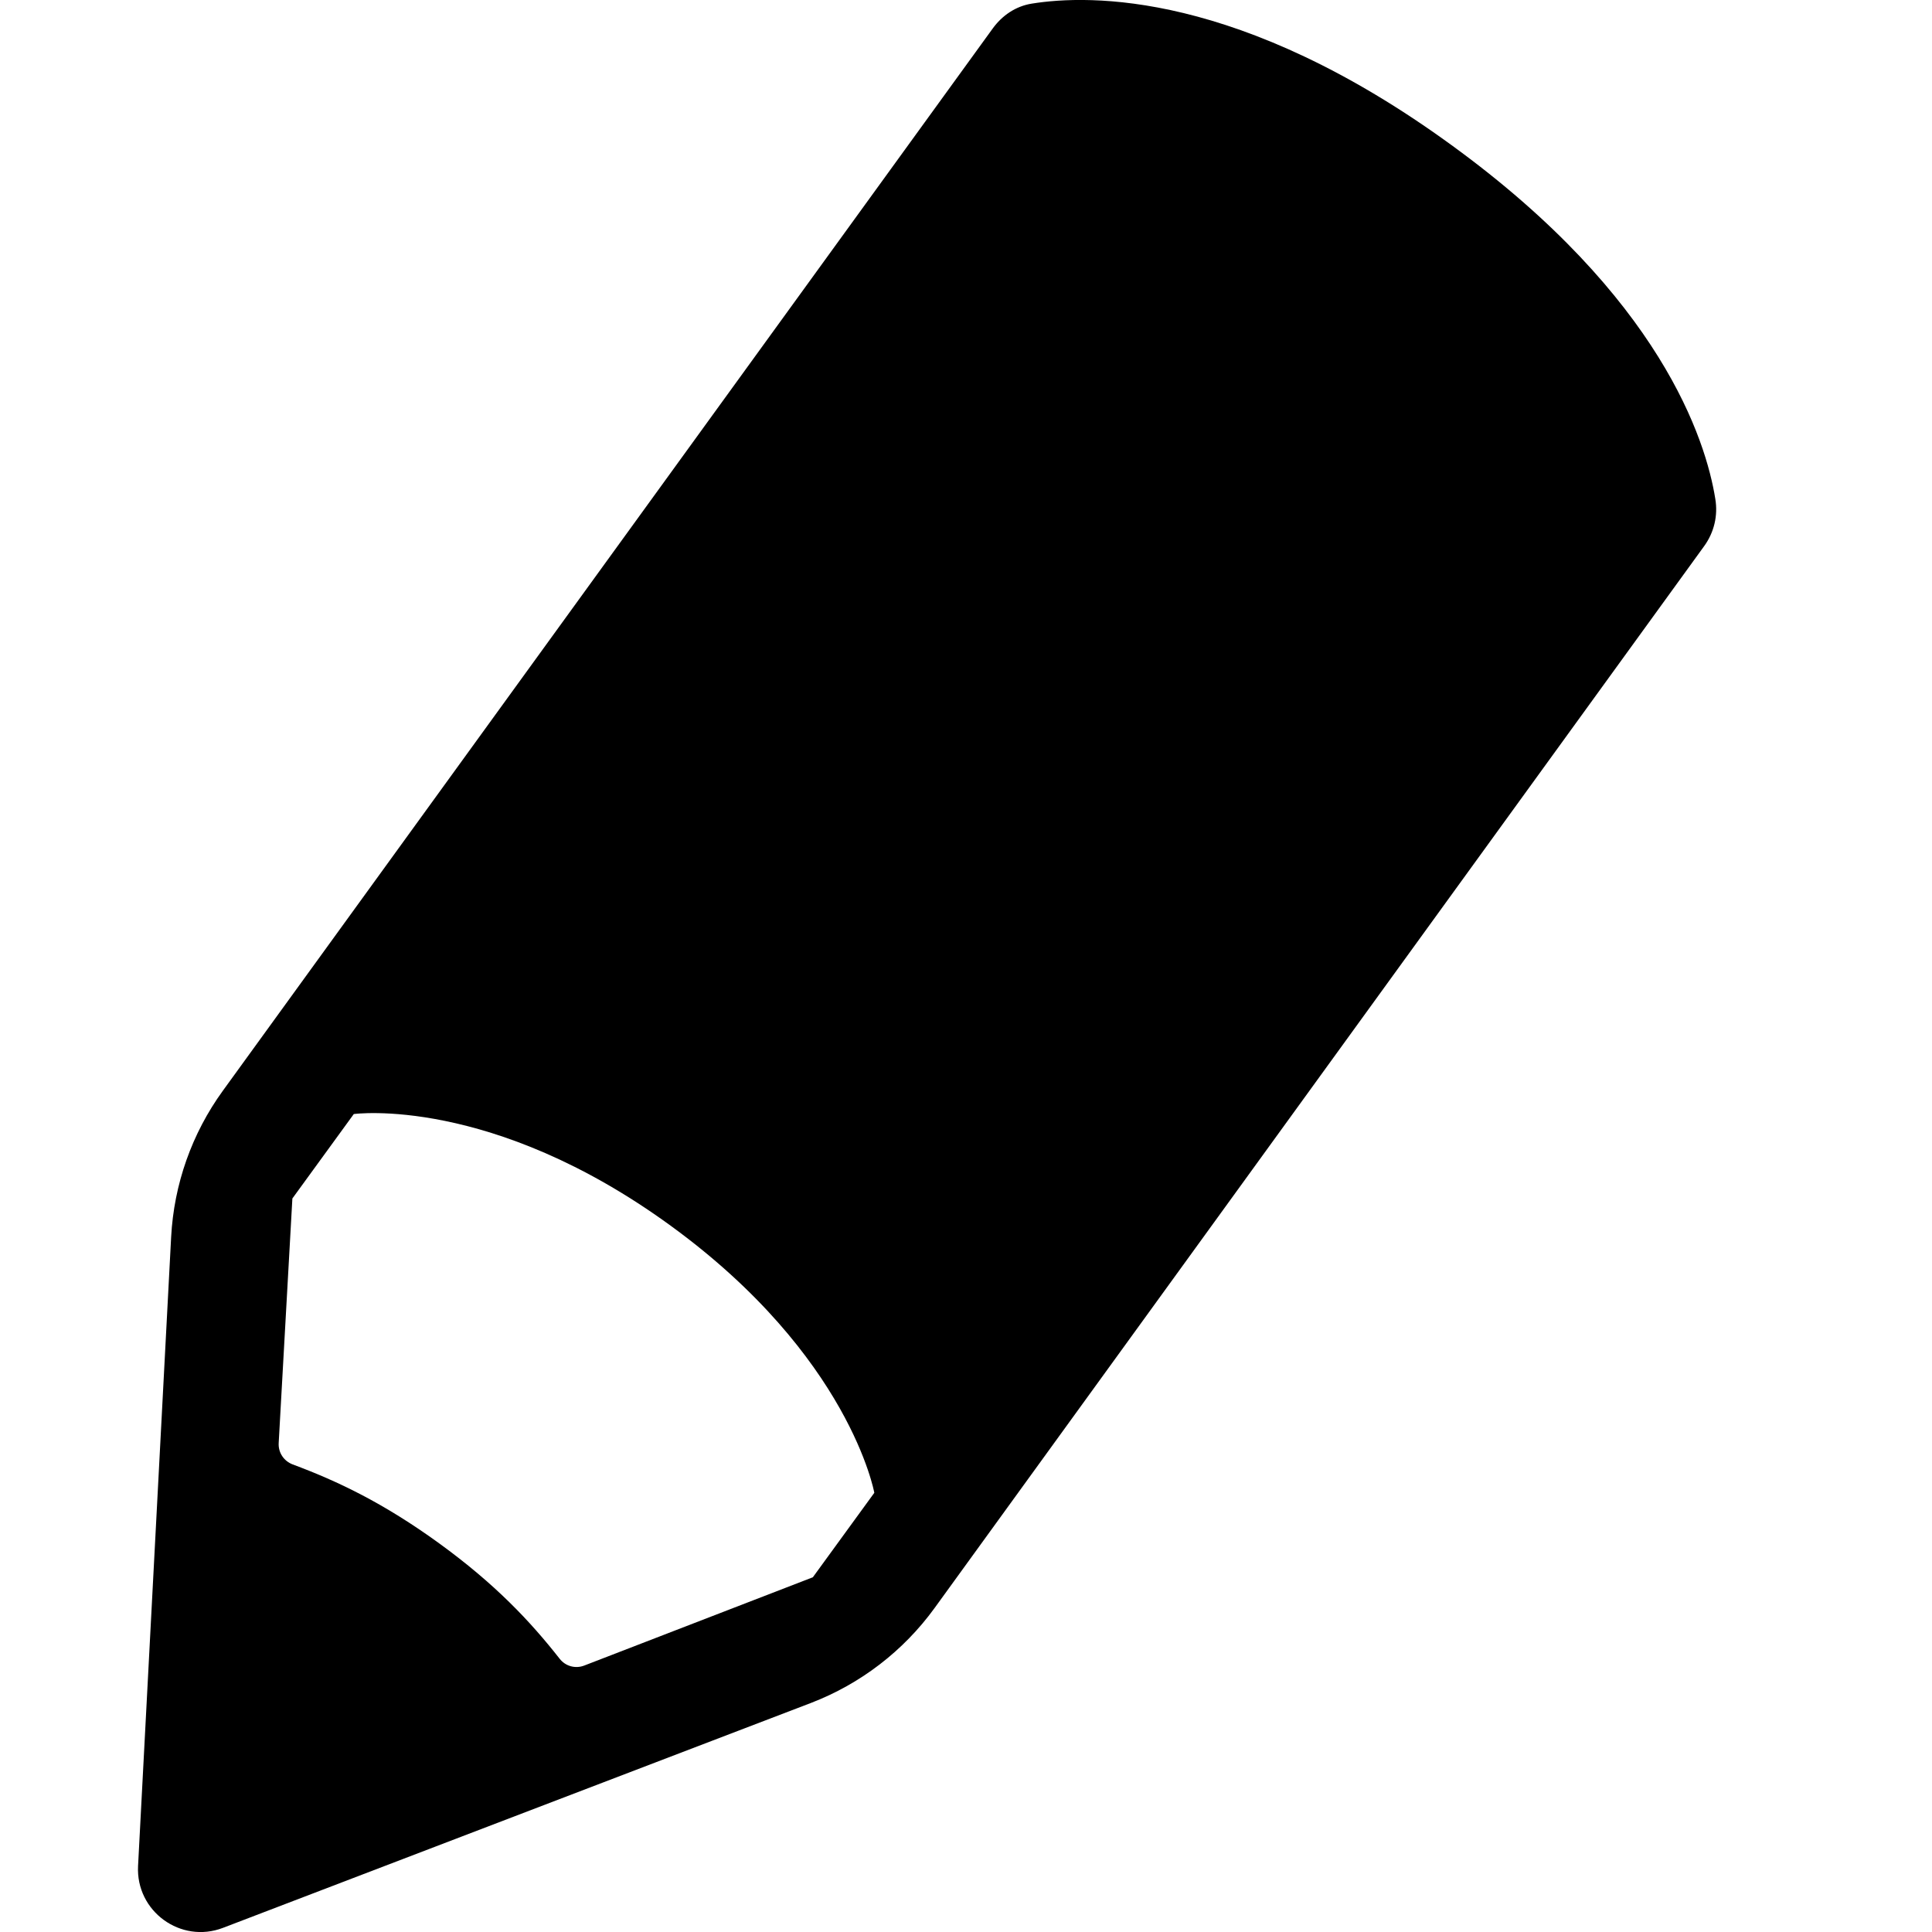 <!-- Generated by IcoMoon.io -->
<svg version="1.1" xmlns="http://www.w3.org/2000/svg" width="24" height="24" viewBox="0 0 24 24">
<title>pencil</title>
<path d="M18.033 1.804c-2.631-1.916-4.504-1.874-5.216-1.759-0.2 0.032-0.368 0.147-0.486 0.31l-9.563 13.195c-0.385 0.531-0.607 1.161-0.642 1.816l-0.411 7.814c-0.029 0.563 0.531 0.97 1.056 0.768l7.302-2.793c0.615-0.236 1.15-0.646 1.537-1.18l9.559-13.19c0.124-0.171 0.174-0.379 0.139-0.588-0.117-0.731-0.677-2.504-3.275-4.393zM10.096 19.594l-2.838 1.096c-0.111 0.043-0.235 0.008-0.307-0.086-0.365-0.465-0.8-0.927-1.494-1.431-0.693-0.503-1.266-0.775-1.82-0.981-0.111-0.042-0.182-0.147-0.175-0.267l0.17-3.037 0.763-1.049c0 0 1.707-0.235 3.936 1.387 2.226 1.62 2.53 3.318 2.53 3.318l-0.764 1.050z"></path>
</svg>

